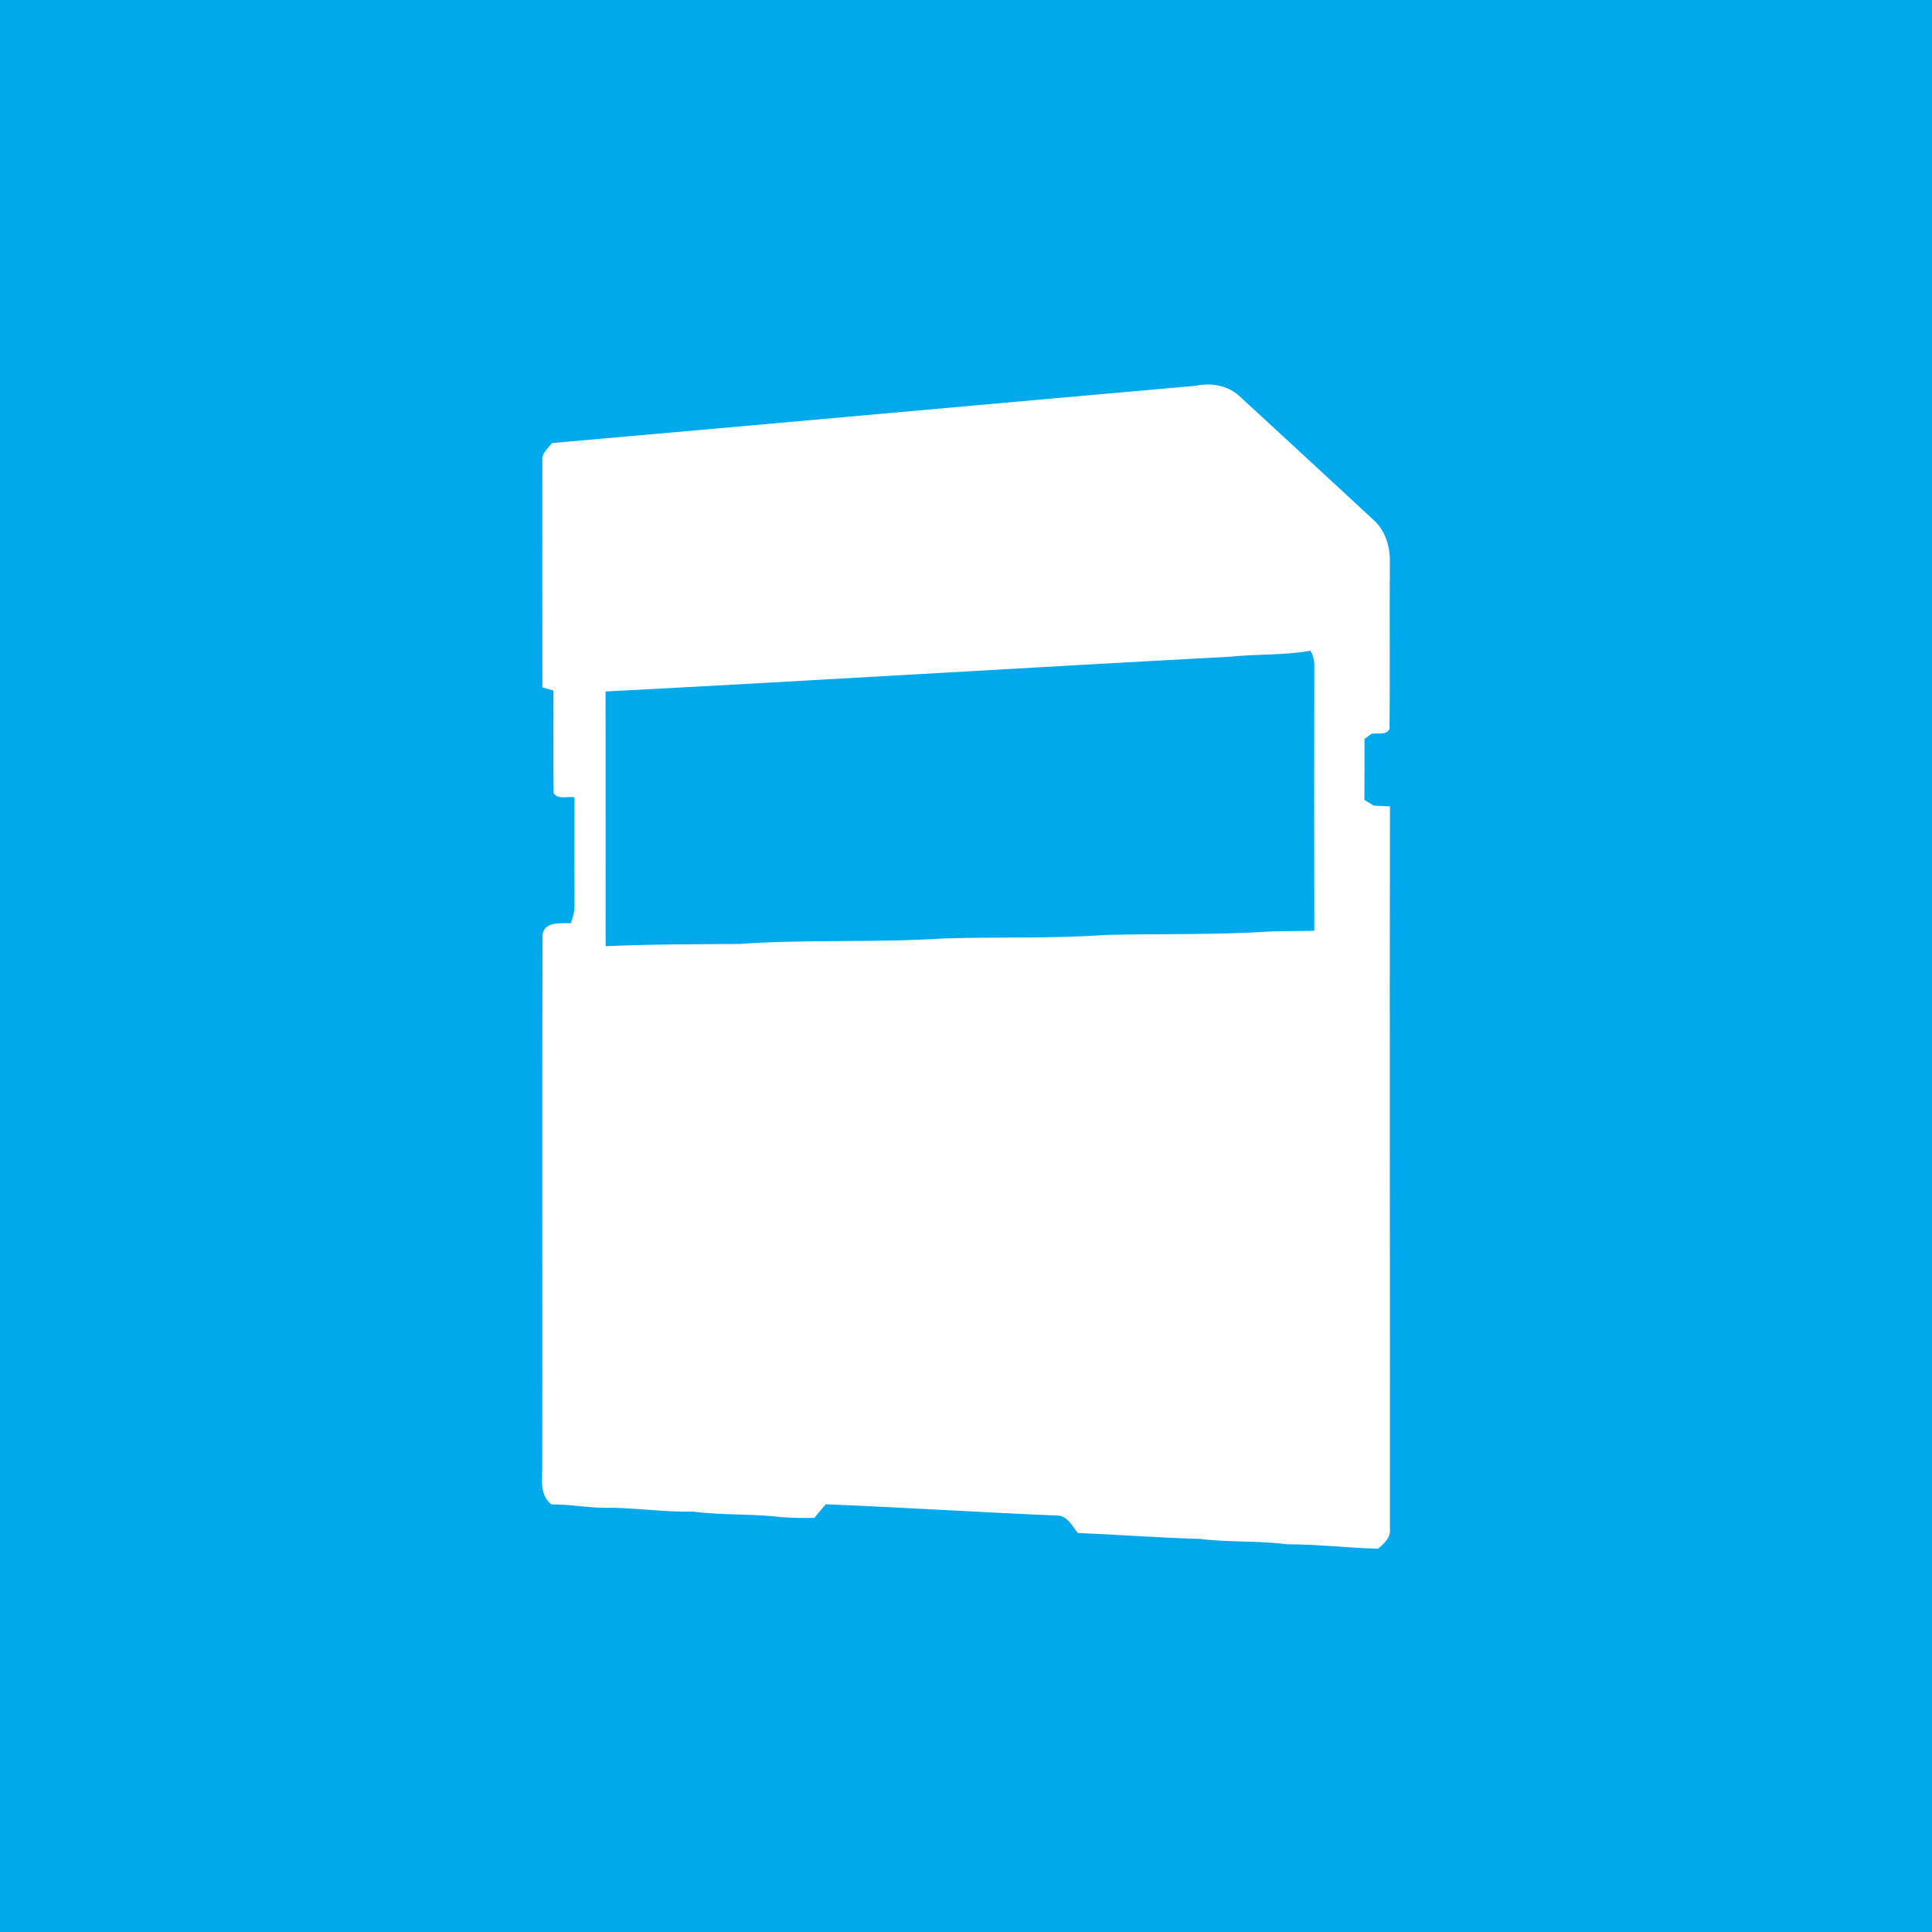 <?xml version="1.0" encoding="UTF-8" ?>
<!DOCTYPE svg PUBLIC "-//W3C//DTD SVG 1.1//EN" "http://www.w3.org/Graphics/SVG/1.1/DTD/svg11.dtd">
<svg width="512pt" height="512pt" viewBox="0 0 512 512" version="1.1" xmlns="http://www.w3.org/2000/svg">
<path fill="#00a8ec" opacity="1.00" d=" M 0.00 0.00 L 512.00 0.00 L 512.00 512.00 L 0.00 512.00 L 0.00 0.00 Z" />
<path fill="#ffffff" opacity="1.00" d=" M 146.29 117.41 C 203.17 112.43 260.04 107.24 316.92 102.23 C 320.85 101.39 325.19 102.07 328.27 104.80 C 340.24 115.80 352.18 126.84 364.11 137.89 C 367.17 140.67 368.43 144.97 368.33 149.01 C 368.21 163.72 368.39 178.44 368.25 193.16 C 367.31 194.96 365.06 194.16 363.44 194.47 C 362.98 194.81 362.06 195.50 361.60 195.84 C 361.60 201.22 361.61 206.61 361.58 211.99 C 362.19 212.37 363.41 213.11 364.03 213.49 C 365.46 213.58 366.91 213.65 368.36 213.70 C 368.22 277.53 368.41 341.36 368.34 405.19 C 368.59 407.48 366.77 409.08 365.21 410.42 C 357.13 410.23 349.10 409.23 341.01 409.25 C 333.40 408.24 325.69 408.81 318.08 407.83 C 307.24 407.53 296.44 406.71 285.61 406.25 C 284.14 404.38 282.84 401.63 280.09 401.63 C 259.67 400.79 239.27 399.47 218.85 398.65 C 217.81 399.83 216.79 401.04 215.80 402.27 C 212.84 402.29 209.87 402.31 206.91 402.04 C 199.17 401.11 191.35 401.60 183.62 400.59 C 175.71 400.79 167.88 399.45 159.98 399.58 C 155.35 399.54 150.78 398.63 146.15 398.69 C 142.76 396.06 143.80 391.71 143.71 387.98 C 143.77 341.32 143.64 294.65 143.77 247.98 C 144.02 244.13 148.54 244.72 151.30 244.65 C 151.79 243.13 152.30 241.59 152.25 239.98 C 152.24 230.42 152.21 220.87 152.25 211.32 C 150.45 210.90 147.85 212.05 146.72 210.17 C 146.57 201.11 146.73 192.05 146.65 182.99 C 145.68 182.71 144.71 182.43 143.74 182.17 C 143.71 162.05 143.71 141.93 143.73 121.82 C 143.60 119.96 145.32 118.78 146.29 117.41 Z" />
<path fill="#00a8ec" opacity="1.00" d=" M 326.00 174.04 C 333.08 173.29 340.26 173.70 347.30 172.46 C 348.04 173.84 348.42 175.36 348.30 176.94 C 348.25 200.18 348.27 223.42 348.30 246.66 C 344.52 246.77 340.74 246.71 336.97 246.84 C 322.34 247.79 307.67 247.41 293.02 247.77 C 278.71 248.79 264.35 248.24 250.02 248.70 C 232.04 249.86 213.99 248.90 196.01 250.15 C 184.17 250.25 172.33 250.22 160.50 250.75 C 160.47 228.25 160.52 205.75 160.48 183.25 C 215.67 180.39 270.80 176.97 326.00 174.04 Z" />
</svg>
